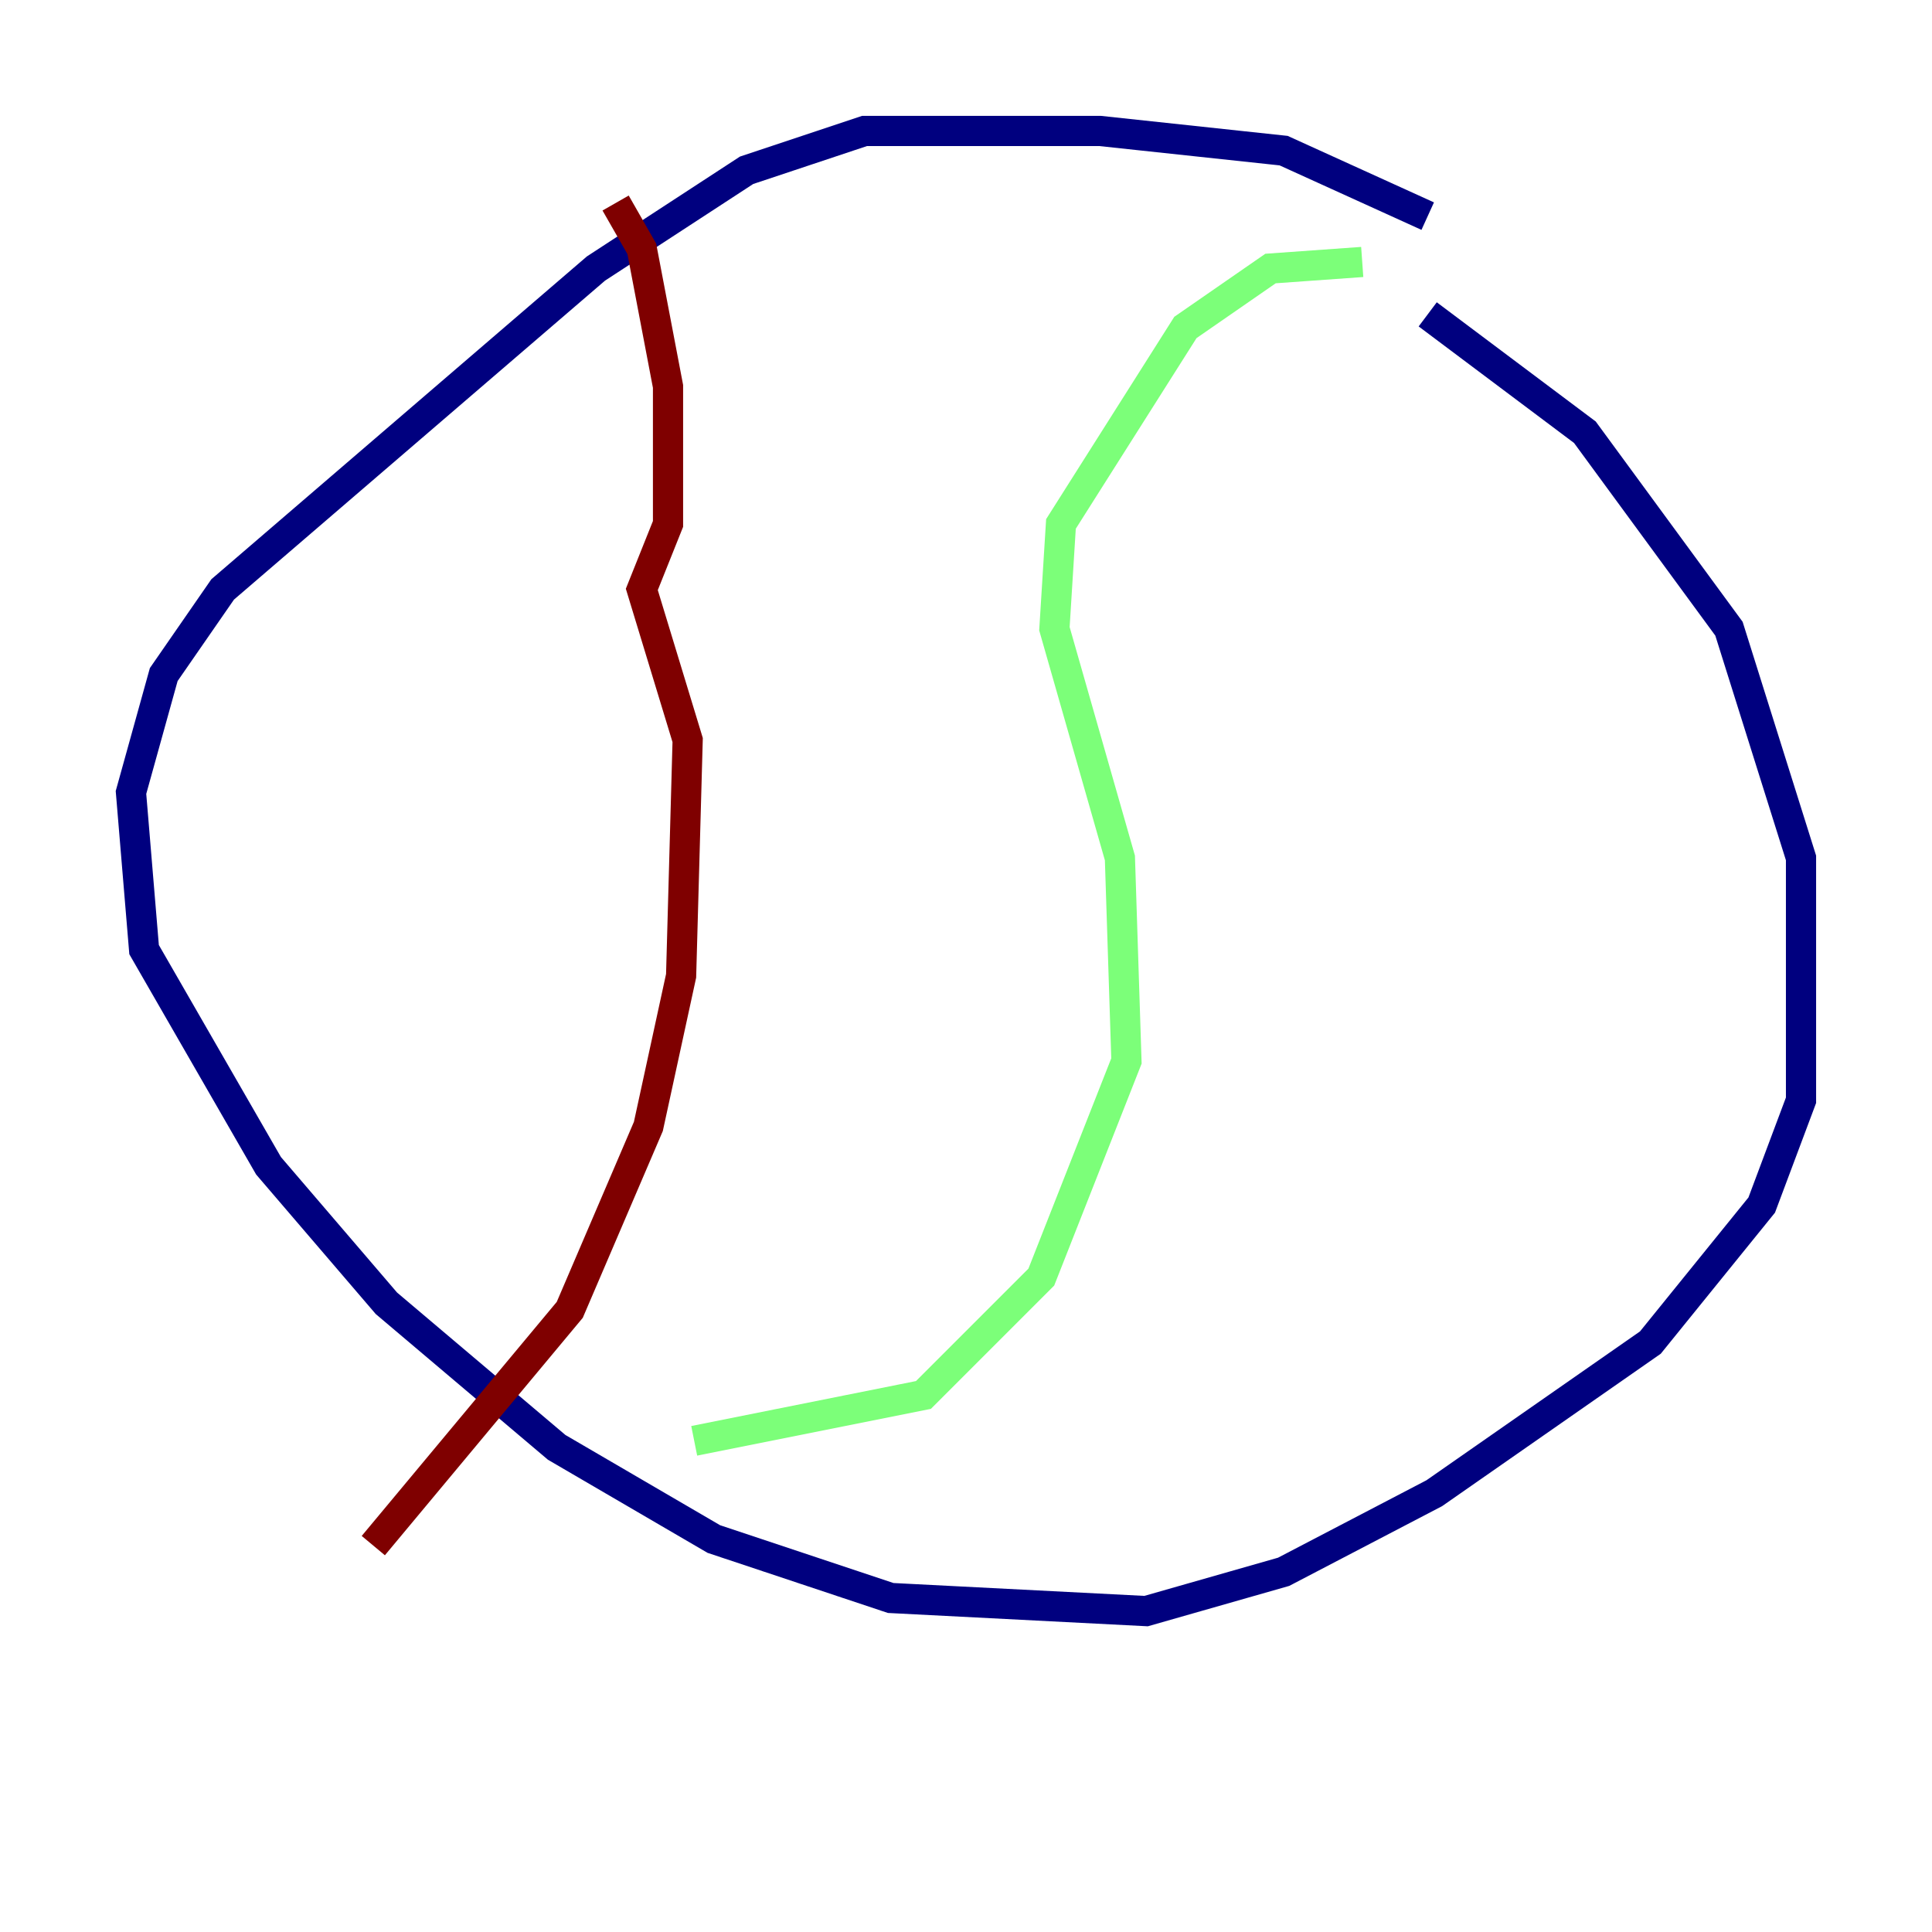 <?xml version="1.0" encoding="utf-8" ?>
<svg baseProfile="tiny" height="128" version="1.2" viewBox="0,0,128,128" width="128" xmlns="http://www.w3.org/2000/svg" xmlns:ev="http://www.w3.org/2001/xml-events" xmlns:xlink="http://www.w3.org/1999/xlink"><defs /><polyline fill="none" points="94.59,14.319 85.044,9.98 72.895,8.678 57.275,8.678 49.464,11.281 39.485,17.79 14.752,39.051 10.848,44.691 8.678,52.502 9.546,62.915 17.79,77.234 25.6,86.346 36.881,95.891 47.295,101.966 59.01,105.871 75.932,106.739 85.044,104.136 95.024,98.929 109.342,88.949 116.719,79.837 119.322,72.895 119.322,56.841 114.549,41.654 105.003,28.637 94.59,20.827" stroke="#00007f" stroke-width="2" /><polyline fill="none" points="90.251,17.356 84.176,17.79 78.536,21.695 70.291,34.712 69.858,41.654 74.197,56.841 74.63,70.291 68.99,84.61 61.18,92.42 45.993,95.458" stroke="#7cff79" stroke-width="2" /><polyline fill="none" points="40.786,13.451 42.522,16.488 44.258,25.6 44.258,34.712 42.522,39.051 45.559,49.031 45.125,64.651 42.956,74.63 37.749,86.78 24.732,102.4" stroke="#7f0000" stroke-width="2" /></svg>